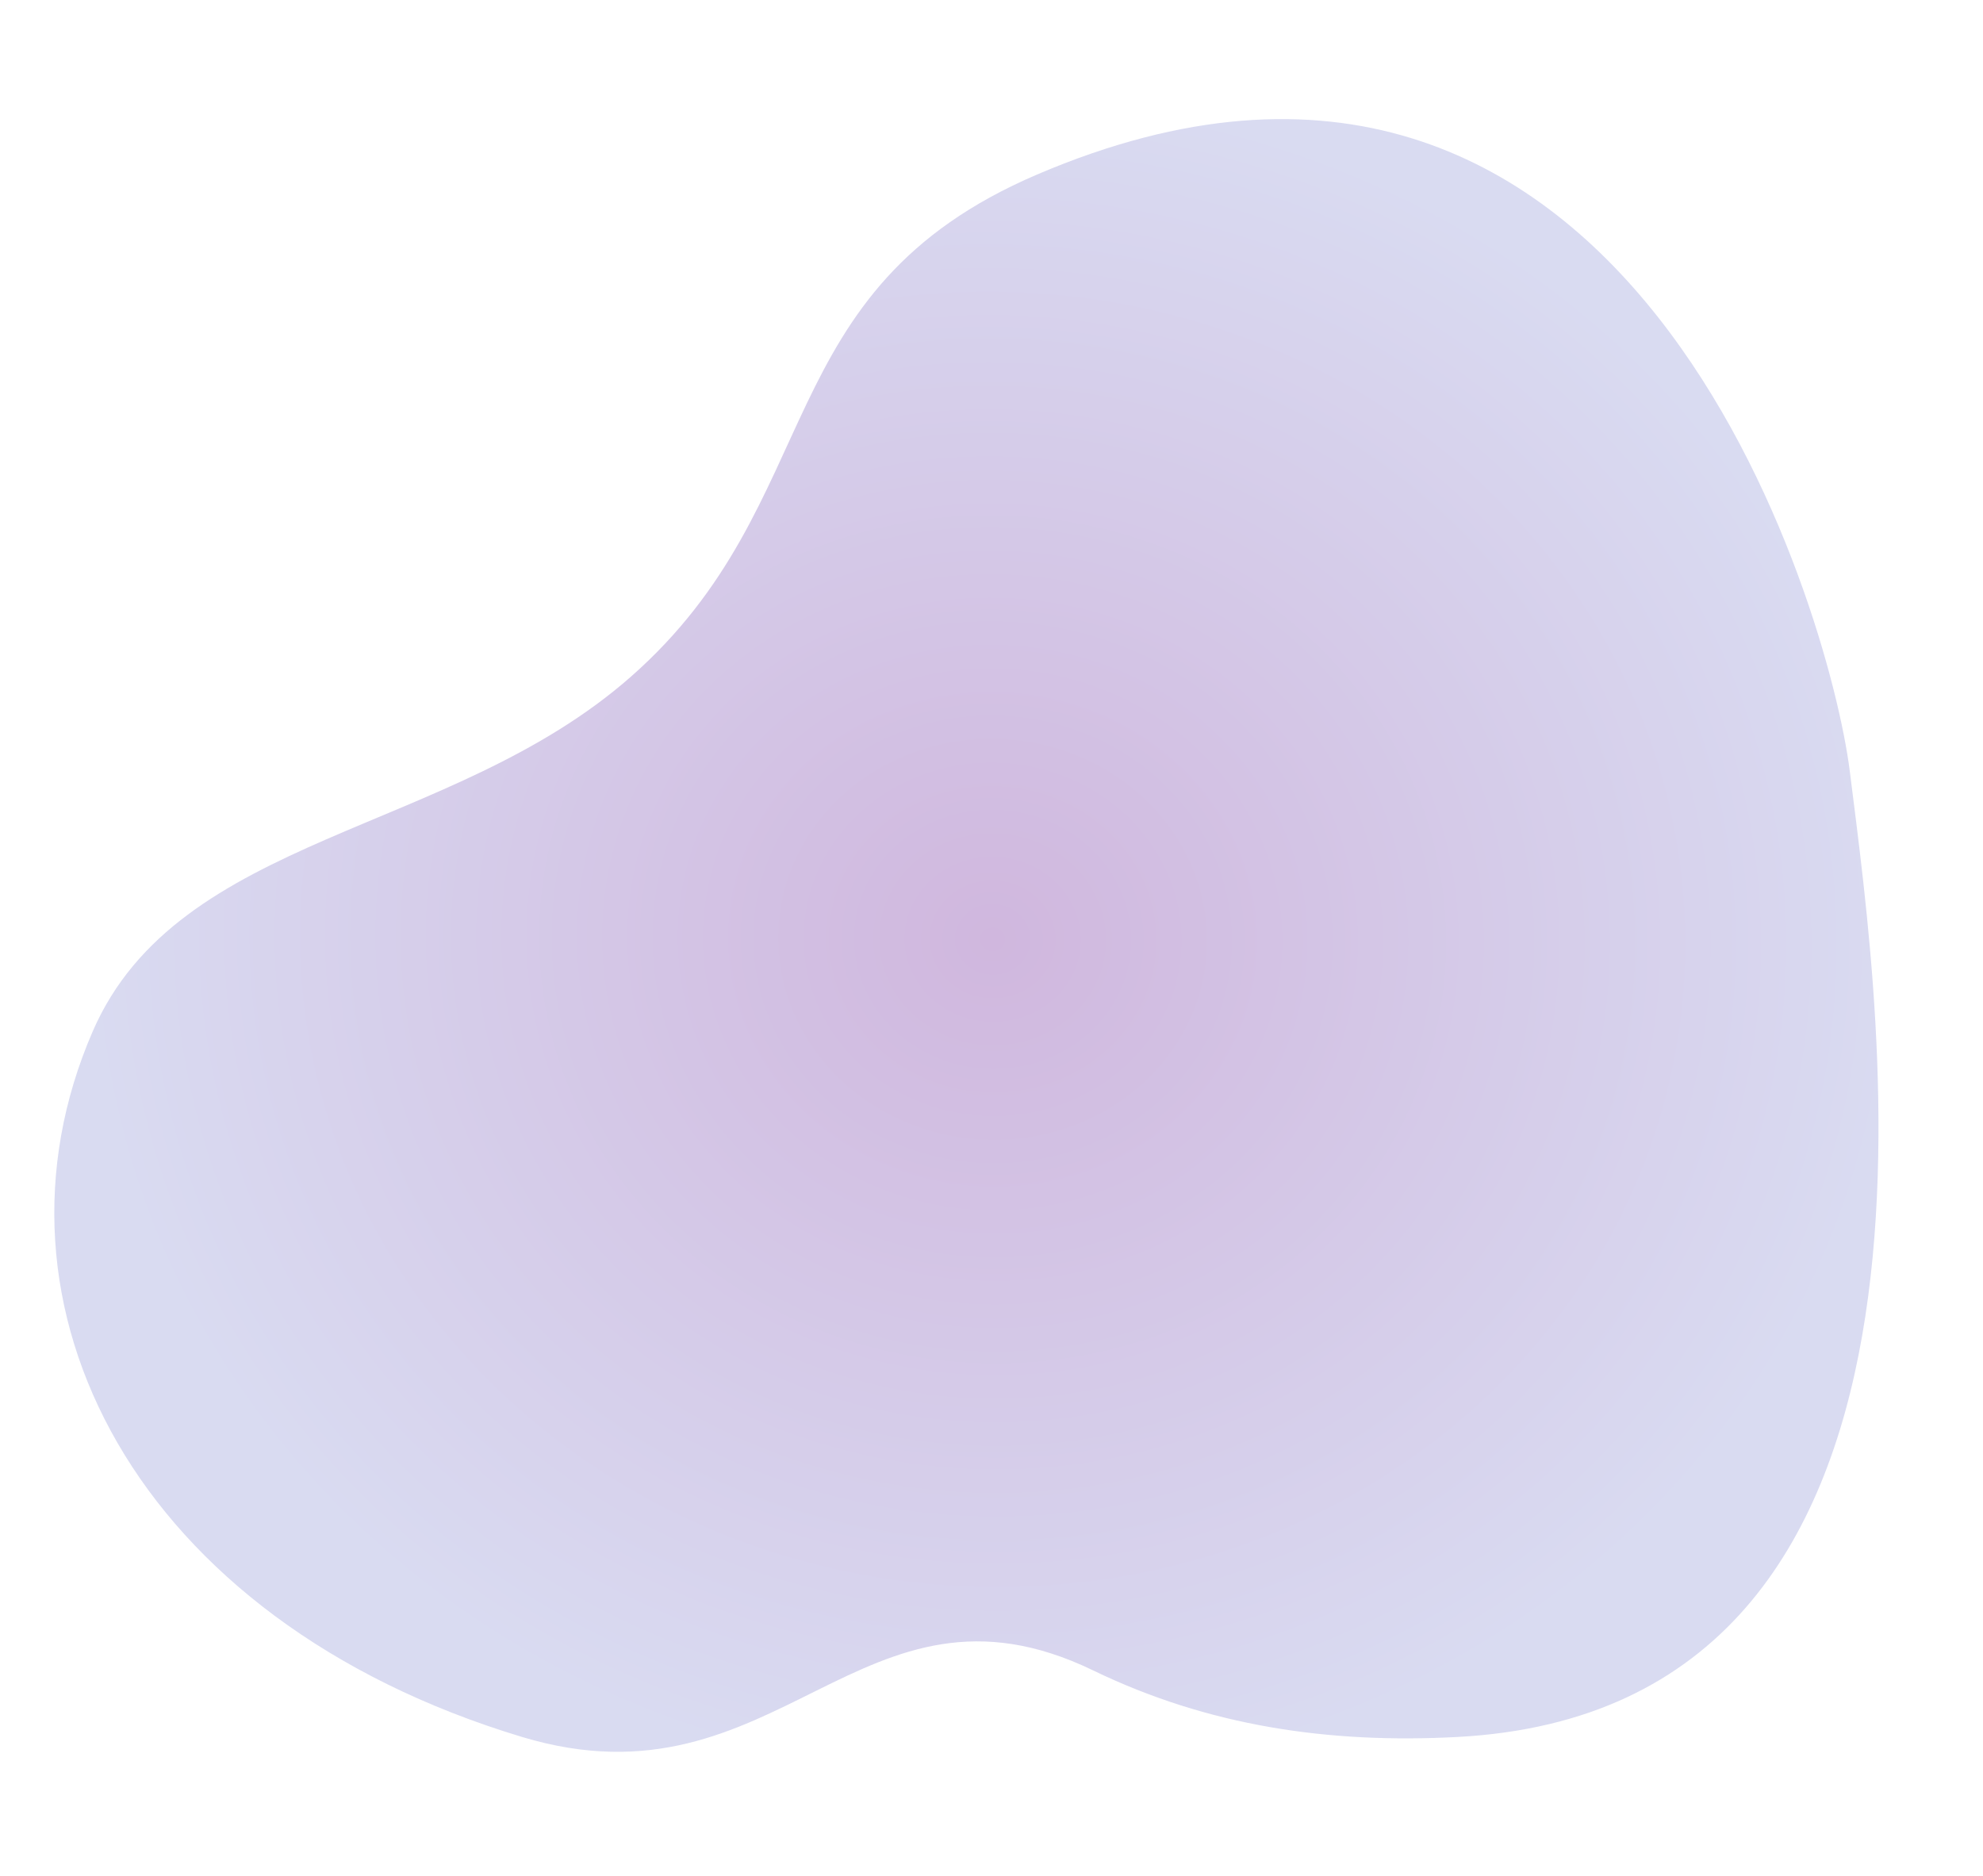 <svg width="536" height="507" viewBox="0 0 536 507" fill="none" xmlns="http://www.w3.org/2000/svg">
<path d="M394 469.476C536.011 461.891 508.262 274.592 500 208.5C494.5 164.5 440.378 -21.223 280.378 47.146C206.867 78.558 224.349 135.568 170.502 182.926C121.753 225.8 48.31 225.244 25.067 278.749C-7.106 352.81 36.493 437.938 141.106 469.476C210.632 490.436 232.502 421.029 295.5 451.501C326.514 466.503 359.06 471.342 394 469.476Z" fill="url(#paint0_radial)"/>
<defs>
<radialGradient id="paint0_radial" cx="0" cy="0" r="1" gradientUnits="userSpaceOnUse" gradientTransform="translate(268.312 253.914) rotate(-84.143) scale(229.197 245.389)">
<stop stop-color="#D0B7DE"/>
<stop offset="1" stop-color="#D9DBF1"/>
</radialGradient>
</defs>
</svg>
